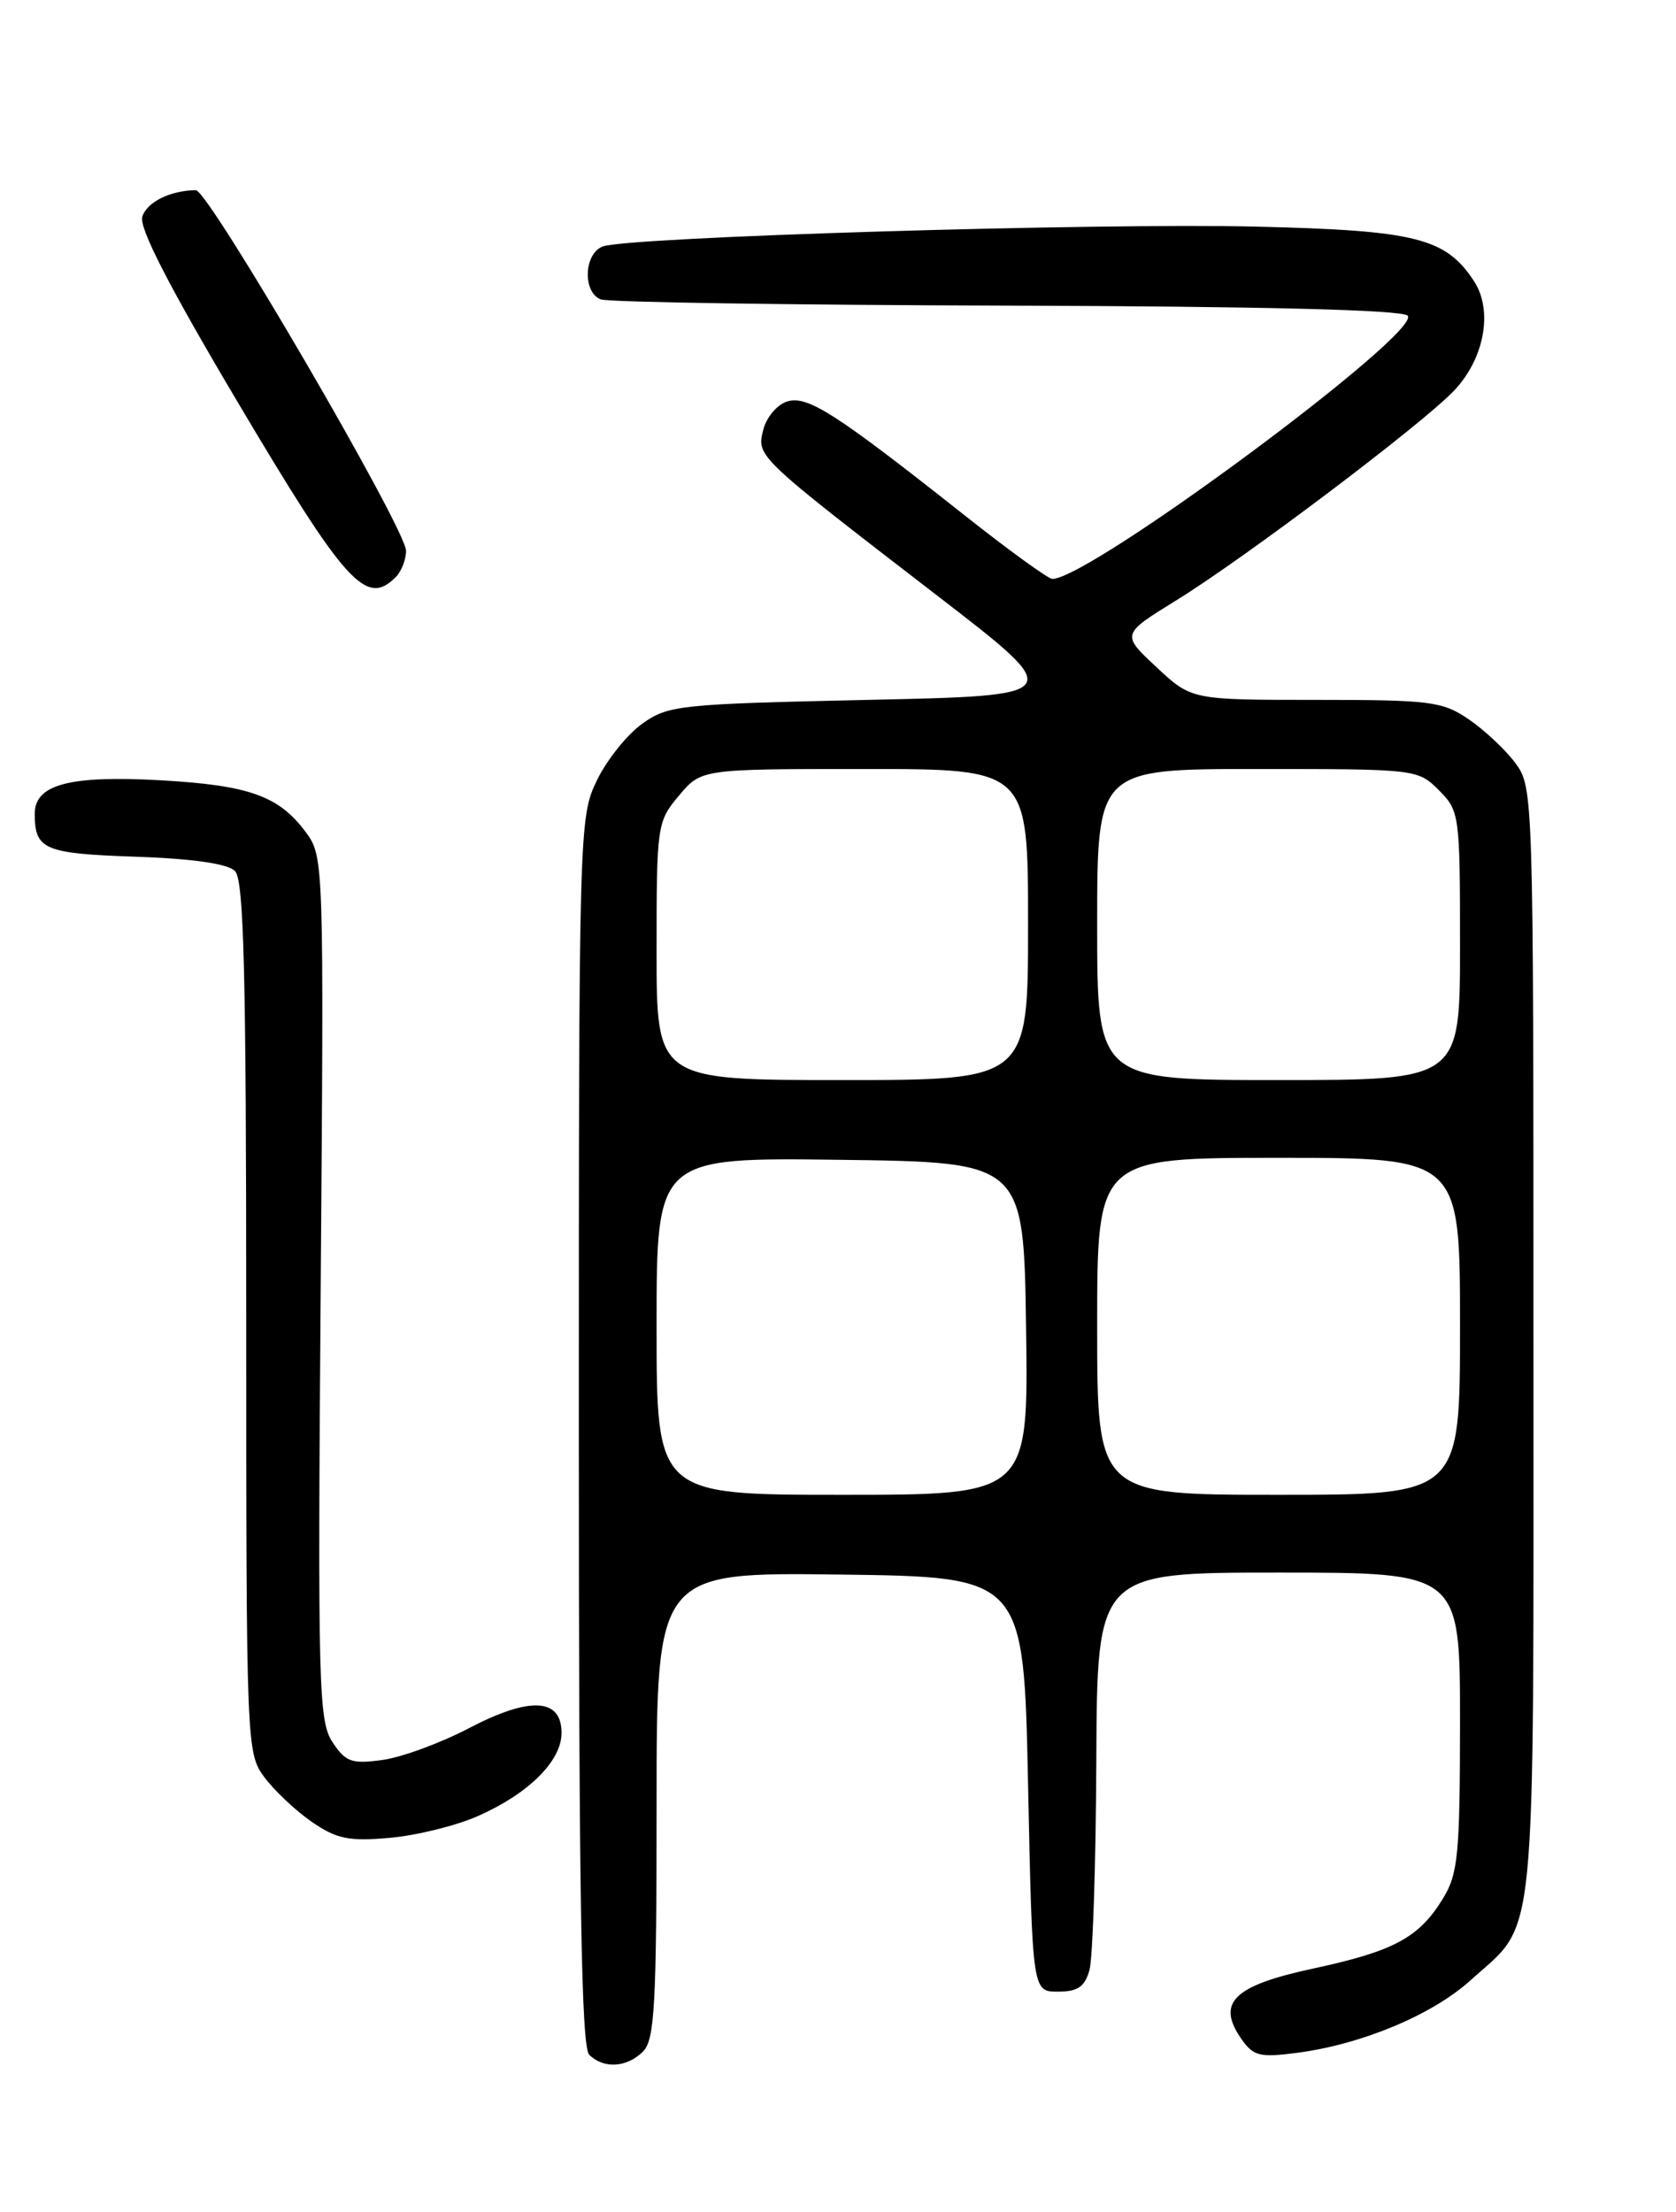 <?xml version="1.0" encoding="UTF-8" standalone="no"?>
<!DOCTYPE svg PUBLIC "-//W3C//DTD SVG 1.1//EN" "http://www.w3.org/Graphics/SVG/1.1/DTD/svg11.dtd" >
<svg xmlns="http://www.w3.org/2000/svg" xmlns:xlink="http://www.w3.org/1999/xlink" version="1.1" viewBox="0 0 194 256">
 <g >
 <path fill="currentColor"
d=" M 74.43 237.43 C 75.78 236.08 76.00 232.07 76.00 208.91 C 76.00 181.96 76.00 181.96 97.25 182.23 C 118.50 182.50 118.50 182.50 119.00 206.50 C 119.50 230.50 119.50 230.50 122.45 230.50 C 124.75 230.50 125.56 229.95 126.11 228.00 C 126.49 226.62 126.85 215.71 126.90 203.75 C 127.00 182.00 127.00 182.00 148.00 182.00 C 169.00 182.00 169.00 182.00 169.00 199.25 C 168.99 214.58 168.78 216.85 167.04 219.70 C 164.26 224.25 161.39 225.81 151.98 227.83 C 142.74 229.82 140.76 231.78 143.71 236.00 C 145.09 237.97 145.83 238.15 150.22 237.57 C 157.68 236.58 165.80 233.18 170.20 229.20 C 177.99 222.16 177.50 227.09 177.50 155.32 C 177.50 91.77 177.48 91.12 175.41 88.32 C 174.26 86.77 171.83 84.49 170.01 83.25 C 166.96 81.17 165.59 81.00 152.31 81.00 C 137.92 81.00 137.92 81.00 133.86 77.21 C 129.79 73.41 129.79 73.41 136.14 69.49 C 144.09 64.59 164.56 49.14 168.29 45.23 C 171.83 41.52 172.85 35.95 170.62 32.54 C 167.34 27.54 163.90 26.67 145.50 26.23 C 126.88 25.78 72.55 27.43 69.75 28.53 C 67.58 29.38 67.43 33.84 69.54 34.65 C 70.38 34.98 91.51 35.30 116.49 35.37 C 146.22 35.46 162.25 35.86 162.93 36.53 C 164.77 38.37 126.14 67.00 121.81 67.00 C 121.34 67.00 116.80 63.71 111.73 59.70 C 96.69 47.80 93.45 45.72 91.10 46.47 C 89.95 46.83 88.71 48.30 88.35 49.74 C 87.57 52.84 87.49 52.76 108.57 69.00 C 123.50 80.50 123.50 80.50 100.50 81.00 C 78.64 81.48 77.34 81.61 74.34 83.76 C 72.60 85.00 70.23 87.95 69.09 90.32 C 67.03 94.57 67.00 95.70 67.00 165.62 C 67.00 219.49 67.29 236.89 68.20 237.80 C 69.86 239.46 72.56 239.30 74.43 237.43 Z  M 55.34 210.17 C 61.20 207.58 65.00 203.80 65.00 200.56 C 65.00 196.51 61.34 196.32 54.30 200.00 C 51.00 201.73 46.47 203.39 44.25 203.69 C 40.68 204.17 40.00 203.92 38.47 201.60 C 36.88 199.17 36.77 195.05 37.12 149.06 C 37.50 99.72 37.48 99.13 35.41 96.33 C 32.31 92.13 28.87 90.89 18.69 90.31 C 8.02 89.71 3.99 90.78 4.02 94.23 C 4.04 98.33 5.12 98.79 15.70 99.15 C 22.35 99.38 26.36 99.96 27.20 100.81 C 28.23 101.84 28.50 112.53 28.50 152.47 C 28.50 202.00 28.53 202.88 30.59 205.67 C 31.74 207.22 34.22 209.56 36.09 210.85 C 38.97 212.83 40.37 213.12 45.11 212.70 C 48.20 212.43 52.80 211.30 55.34 210.17 Z  M 45.80 66.80 C 46.46 66.14 47.00 64.77 47.00 63.75 C 47.00 61.22 24.13 22.00 22.67 22.01 C 19.70 22.05 17.01 23.38 16.47 25.08 C 16.07 26.35 19.56 33.14 27.44 46.42 C 40.03 67.64 42.37 70.23 45.80 66.80 Z  M 76.00 153.48 C 76.00 133.96 76.00 133.96 97.25 134.23 C 118.50 134.50 118.50 134.50 118.77 153.75 C 119.04 173.00 119.04 173.00 97.52 173.00 C 76.00 173.00 76.00 173.00 76.00 153.48 Z  M 127.00 153.50 C 127.00 134.00 127.00 134.00 148.00 134.00 C 169.00 134.00 169.00 134.00 169.00 153.50 C 169.00 173.00 169.00 173.00 148.00 173.00 C 127.00 173.00 127.00 173.00 127.00 153.50 Z  M 76.00 110.08 C 76.00 95.48 76.06 95.09 78.59 92.08 C 81.18 89.00 81.18 89.00 100.09 89.00 C 119.00 89.00 119.00 89.00 119.00 107.00 C 119.00 125.00 119.00 125.00 97.50 125.00 C 76.00 125.00 76.00 125.00 76.00 110.08 Z  M 127.00 107.00 C 127.00 89.00 127.00 89.00 145.55 89.00 C 163.90 89.00 164.12 89.02 166.55 91.45 C 168.94 93.85 169.00 94.28 169.00 109.45 C 169.00 125.00 169.00 125.00 148.00 125.00 C 127.00 125.00 127.00 125.00 127.00 107.00 Z "/>
</g>
</svg>